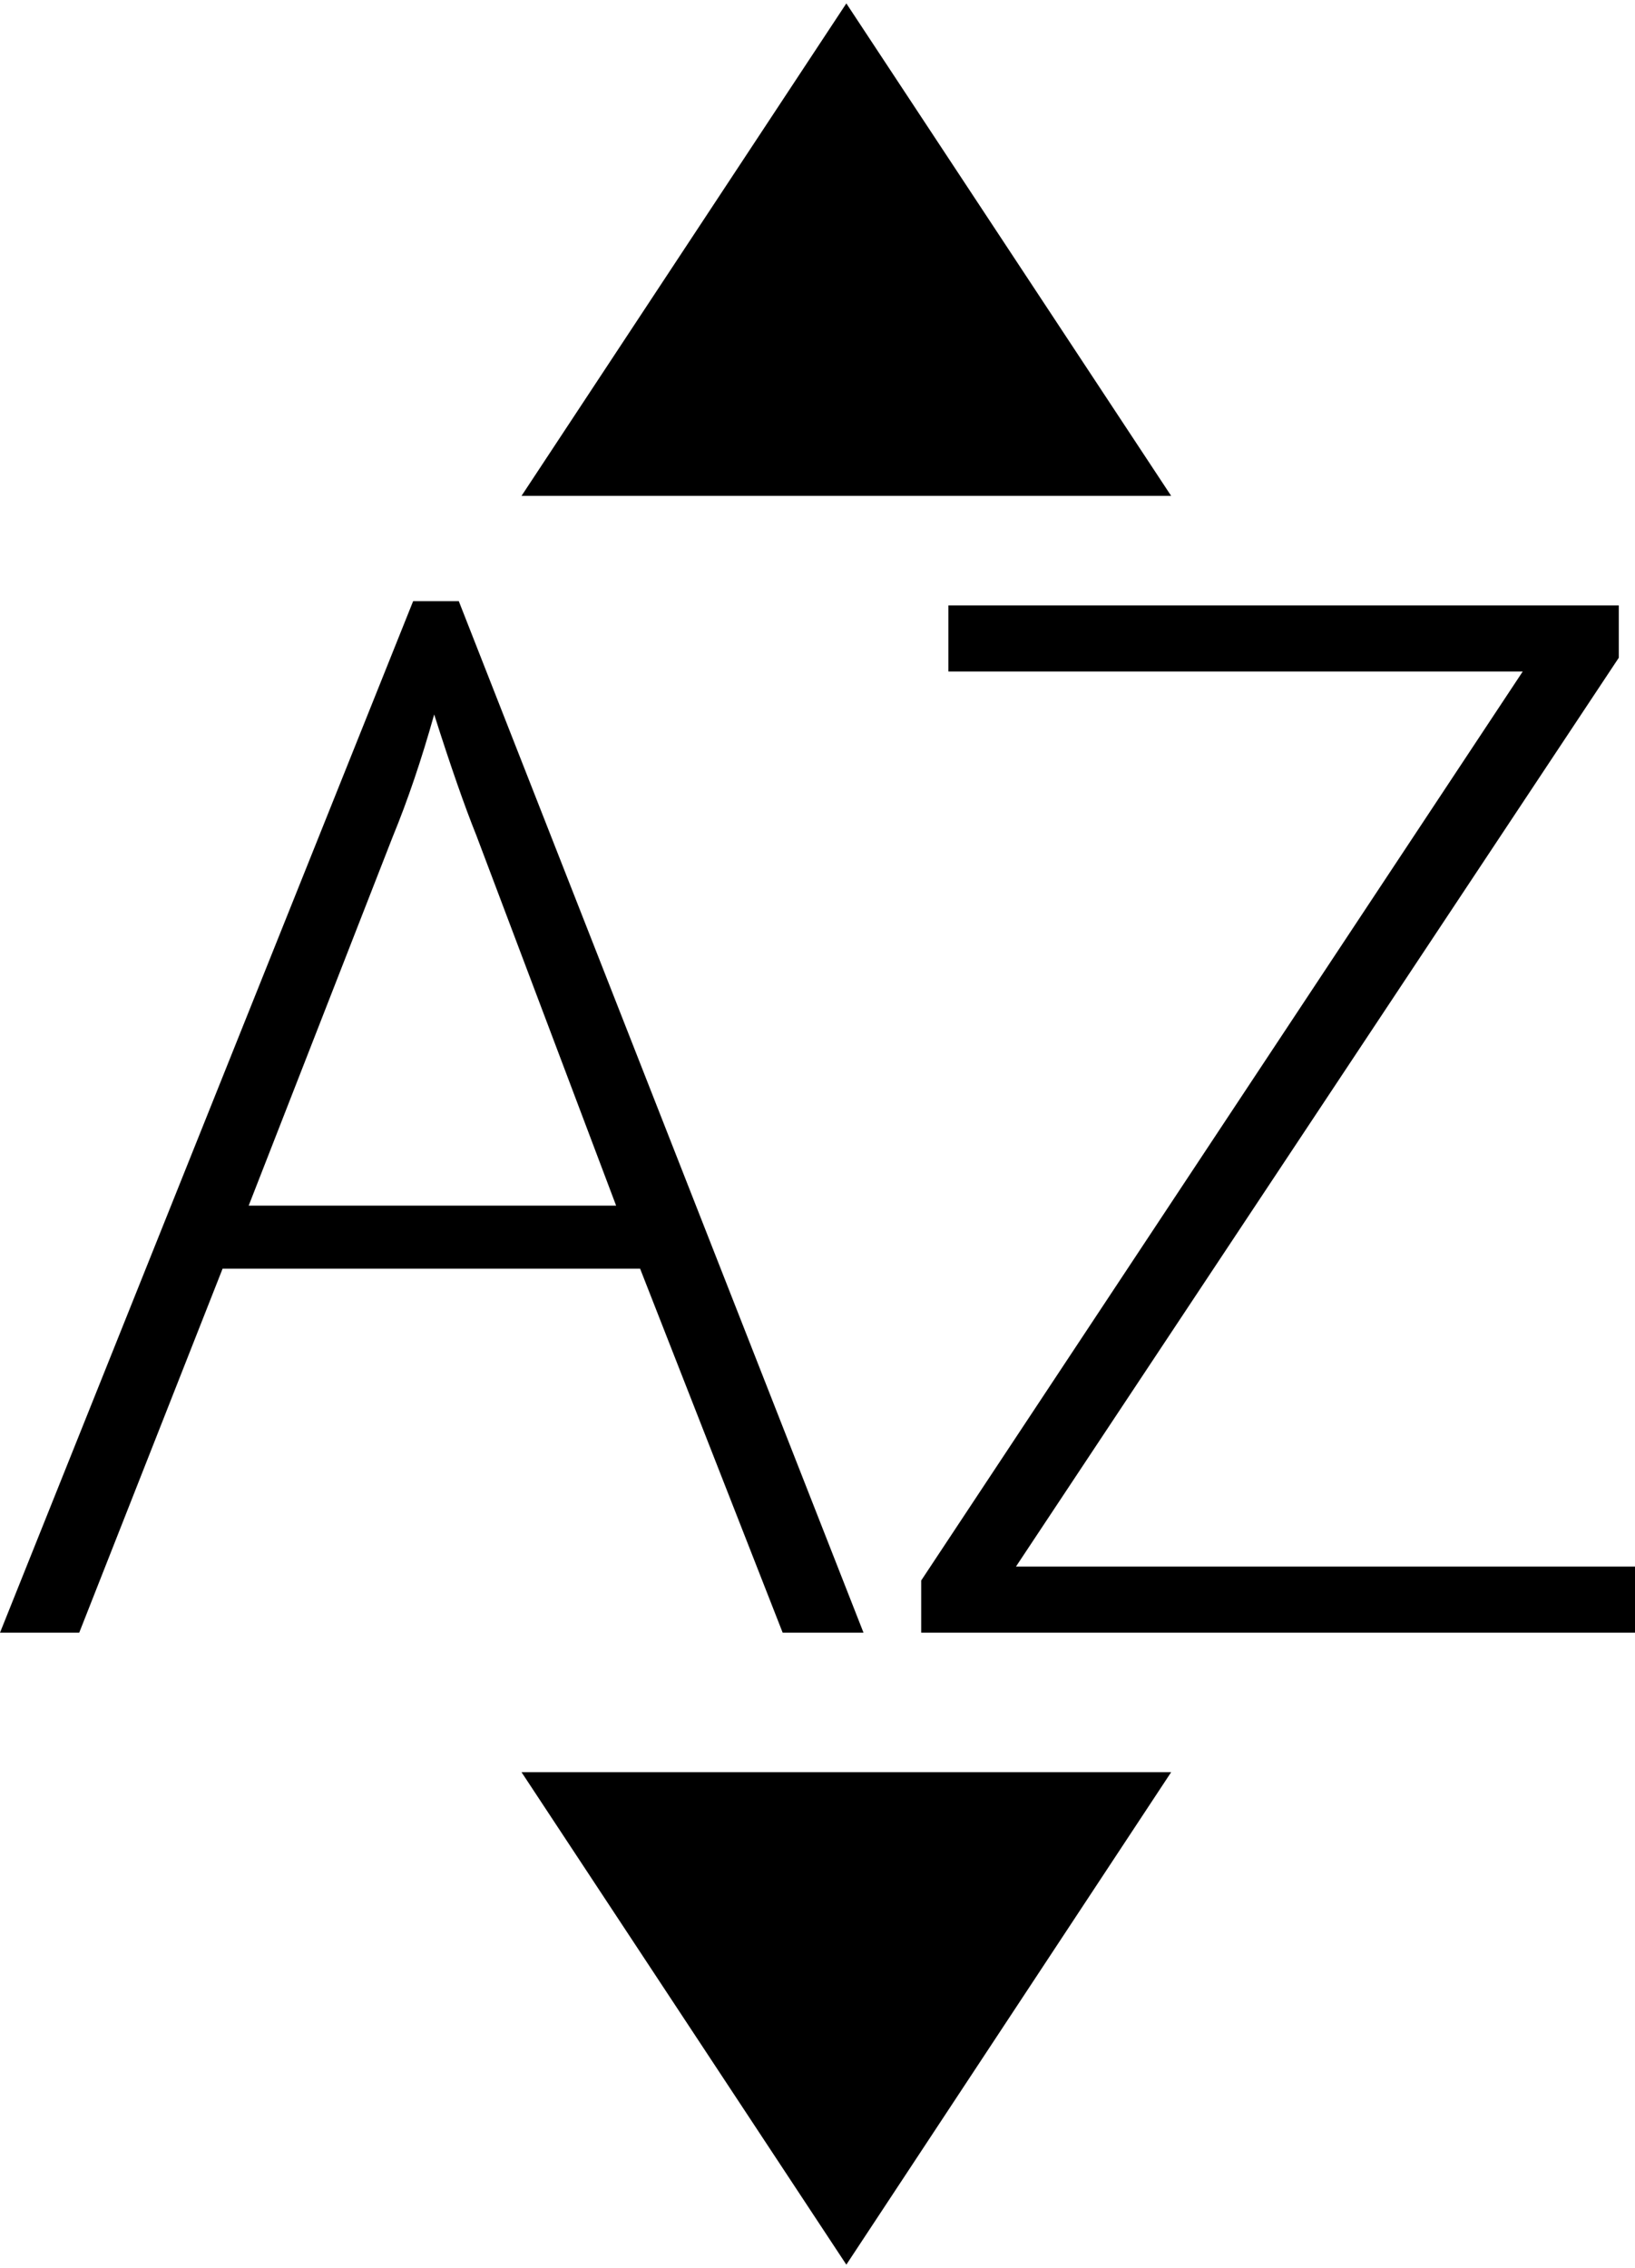 <?xml version="1.0" encoding="utf-8"?>
<!-- Generator: Adobe Illustrator 18.1.1, SVG Export Plug-In . SVG Version: 6.00 Build 0)  -->
<svg version="1.1" id="list-sort" xmlns="http://www.w3.org/2000/svg" xmlns:xlink="http://www.w3.org/1999/xlink" x="0px" y="0px"
	 viewBox="1.954 0 10.092 14" enable-background="new 1.954 0 10.092 14" xml:space="preserve">
<path d="M1.954,10.078l2.55-6.367h0.282l2.498,6.367H6.785l-0.88-2.247H3.328l-0.885,2.247H1.954z M3.489,7.442h2.268L4.894,5.156
	C4.822,4.977,4.735,4.728,4.634,4.41C4.556,4.688,4.471,4.939,4.378,5.165L3.489,7.442z M7.64,10.078V9.756l3.713-5.611H7.808V3.737
	h4.138V4.06l-3.721,5.61h3.821v0.408H7.64z"/>
<polygon points="5.173,3.061 9.183,3.061 7.178,0.021 "/>
<polygon points="5.173,10.939 9.183,10.939 7.178,13.979 "/>
</svg>
